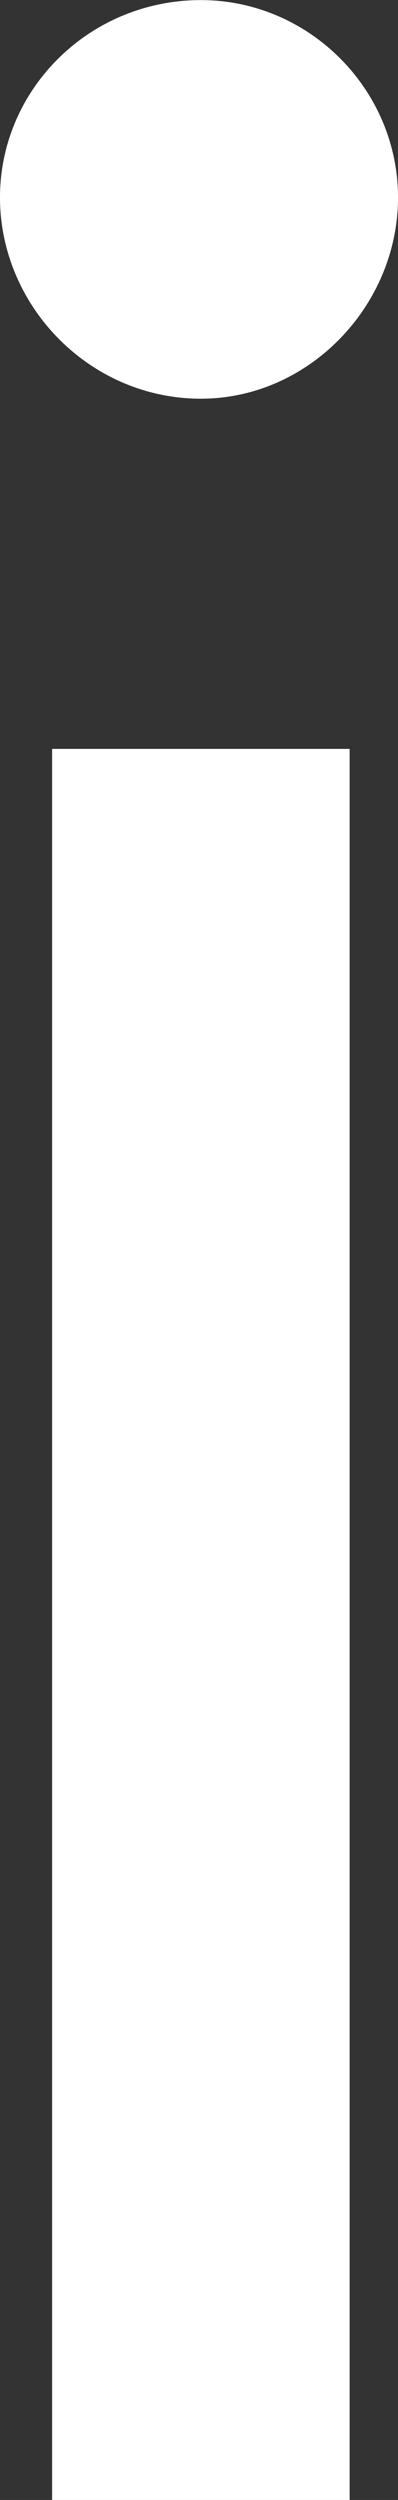 <?xml version="1.0" encoding="utf-8"?>
<!-- Generator: Adobe Illustrator 16.0.0, SVG Export Plug-In . SVG Version: 6.00 Build 0)  -->
<!DOCTYPE svg PUBLIC "-//W3C//DTD SVG 1.1//EN" "http://www.w3.org/Graphics/SVG/1.1/DTD/svg11.dtd">
<svg version="1.1" id="Layer_1" xmlns="http://www.w3.org/2000/svg" xmlns:xlink="http://www.w3.org/1999/xlink" x="0px" y="0px"
	 width="15.944px" height="100px" viewBox="0 0 15.944 100" enable-background="new 0 0 15.944 100" xml:space="preserve">
<rect x="0" y="0" width="15.944" height="100" fill="#333333" stroke="none"/>
<path fill="#FFFFFF" d="M8.048,0.004c4.328,0,7.896,3.568,7.896,7.896s-3.568,8.048-7.896,8.048C3.578,15.948,0,12.229,0,7.9
	S3.578,0.004,8.048,0.004z M14.007,29.956v70.049H2.088V29.956H14.007z"/>
</svg>
